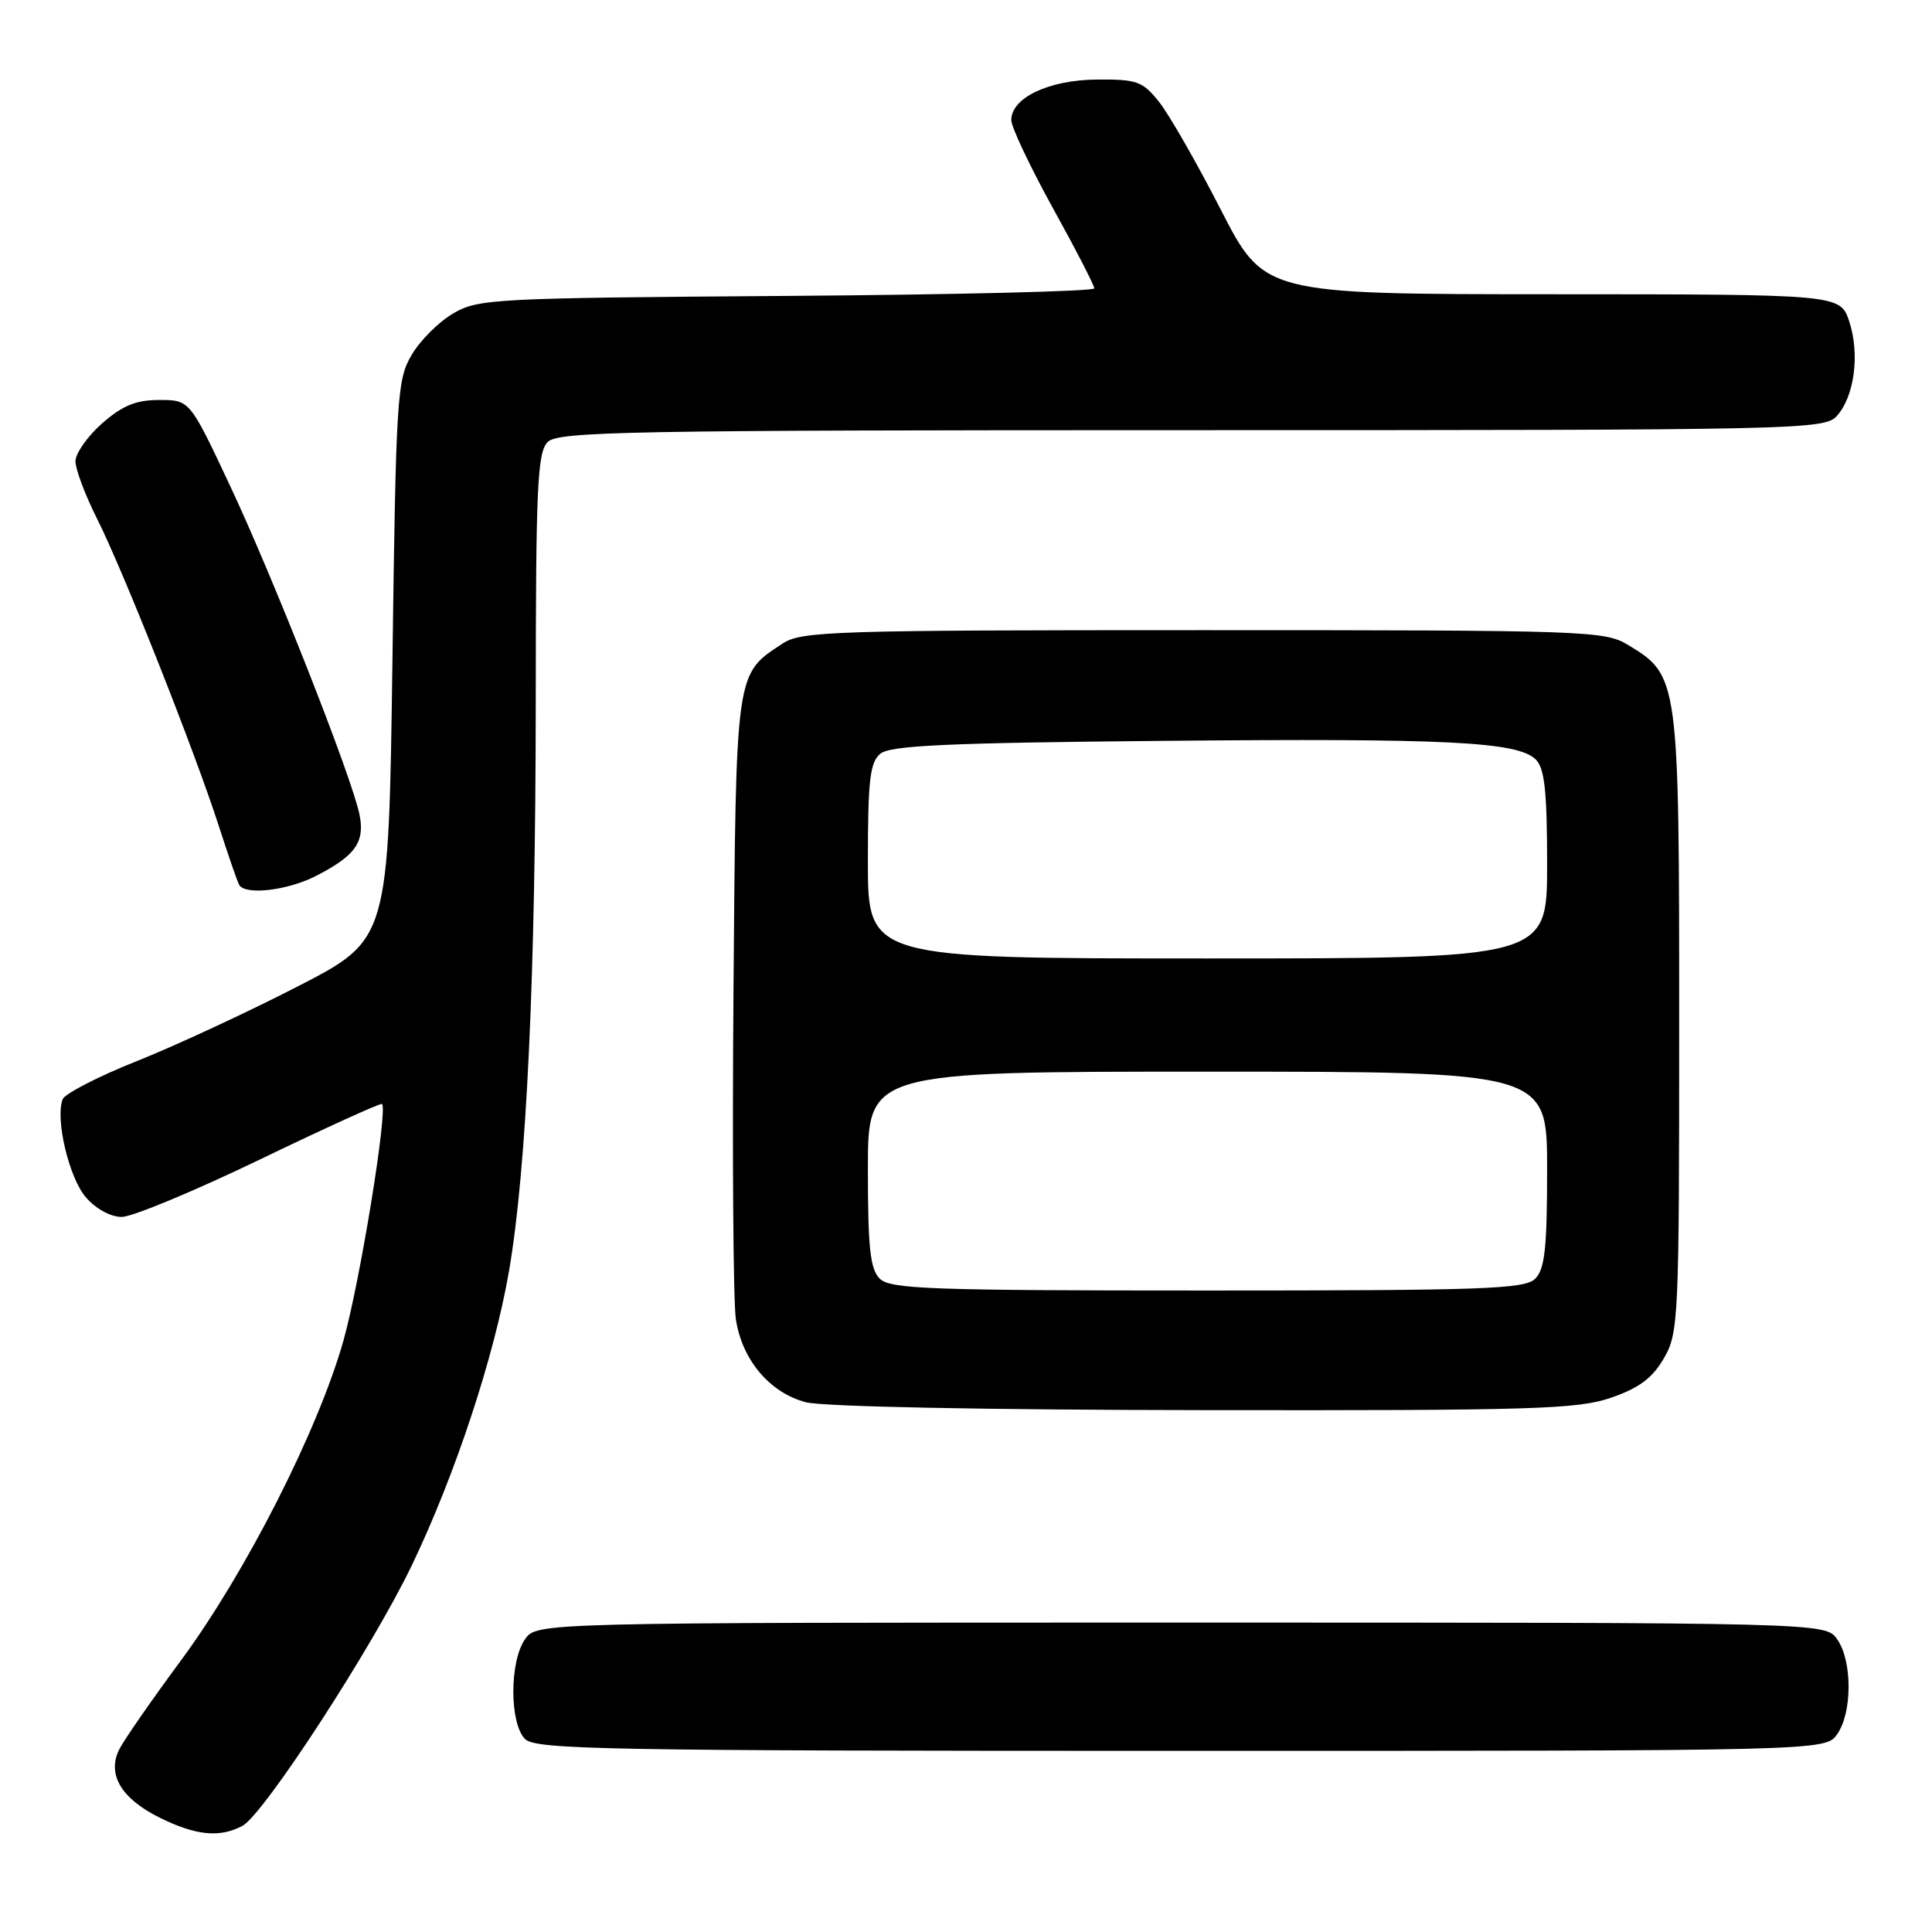 <?xml version="1.0" encoding="UTF-8" standalone="no"?>
<!DOCTYPE svg PUBLIC "-//W3C//DTD SVG 1.1//EN" "http://www.w3.org/Graphics/SVG/1.1/DTD/svg11.dtd" >
<svg xmlns="http://www.w3.org/2000/svg" xmlns:xlink="http://www.w3.org/1999/xlink" version="1.1" viewBox="0 0 256 256">
 <g >
 <path fill="currentColor"
d=" M 32.13 241.93 C 34.96 240.41 49.36 218.27 54.58 207.39 C 60.33 195.40 65.49 179.76 67.45 168.40 C 69.78 154.83 70.97 129.38 70.99 92.82 C 71.00 64.46 71.21 59.94 72.57 58.57 C 73.97 57.17 83.09 57.00 157.92 57.00 C 238.57 57.00 241.75 56.93 243.39 55.12 C 245.72 52.54 246.46 46.93 245.04 42.61 C 243.84 39.00 243.84 39.00 205.67 38.99 C 167.50 38.98 167.50 38.98 161.74 27.74 C 158.57 21.56 154.90 15.15 153.58 13.50 C 151.40 10.77 150.66 10.50 145.34 10.54 C 138.99 10.59 134.00 12.95 134.00 15.91 C 134.00 16.83 136.48 22.07 139.50 27.55 C 142.53 33.02 145.00 37.82 145.00 38.21 C 145.00 38.60 126.66 39.05 104.25 39.21 C 65.35 39.49 63.34 39.59 60.04 41.54 C 58.13 42.65 55.65 45.13 54.54 47.04 C 52.61 50.31 52.47 52.58 52.00 87.50 C 51.50 124.50 51.50 124.50 39.50 130.68 C 32.90 134.08 23.30 138.54 18.16 140.59 C 13.02 142.63 8.59 144.92 8.30 145.66 C 7.30 148.27 9.14 156.05 11.37 158.64 C 12.68 160.17 14.66 161.25 16.13 161.25 C 17.51 161.25 25.77 157.82 34.48 153.62 C 43.19 149.42 50.45 146.12 50.62 146.28 C 51.41 147.08 47.70 169.85 45.51 177.63 C 42.16 189.50 32.59 208.34 23.99 220.00 C 20.13 225.22 16.46 230.51 15.83 231.75 C 14.13 235.07 16.03 238.31 21.16 240.85 C 25.97 243.23 29.12 243.54 32.13 241.93 Z  M 243.44 229.78 C 245.45 226.92 245.45 220.08 243.44 217.22 C 241.89 215.00 241.89 215.00 156.50 215.00 C 71.11 215.00 71.11 215.00 69.56 217.22 C 67.50 220.16 67.51 228.36 69.57 230.43 C 70.98 231.83 80.24 232.00 156.51 232.00 C 241.89 232.00 241.89 232.00 243.44 229.78 Z  M 213.46 185.21 C 217.17 183.93 218.94 182.62 220.46 180.00 C 222.42 176.63 222.50 174.95 222.50 135.50 C 222.50 89.87 222.45 89.52 215.73 85.46 C 212.63 83.58 210.33 83.50 159.46 83.50 C 110.46 83.50 106.21 83.63 103.72 85.26 C 97.42 89.39 97.53 88.63 97.19 131.45 C 97.02 152.93 97.16 172.41 97.50 174.75 C 98.29 180.14 101.96 184.53 106.76 185.80 C 108.98 186.39 130.40 186.82 159.50 186.85 C 203.18 186.91 209.04 186.73 213.46 185.21 Z  M 41.86 116.07 C 47.07 113.41 48.37 111.59 47.64 107.96 C 46.67 103.09 36.20 76.50 30.43 64.25 C 25.14 53.00 25.14 53.00 21.10 53.00 C 18.02 53.00 16.24 53.73 13.53 56.10 C 11.59 57.81 10.00 60.07 10.00 61.13 C 10.00 62.19 11.30 65.63 12.88 68.78 C 16.31 75.57 25.83 99.61 29.01 109.50 C 30.25 113.35 31.46 116.84 31.69 117.25 C 32.49 118.65 38.07 118.01 41.86 116.07 Z  M 116.57 169.43 C 115.30 168.16 115.00 165.35 115.00 154.93 C 115.00 142.00 115.00 142.00 160.00 142.00 C 205.00 142.00 205.00 142.00 205.00 154.93 C 205.00 165.35 204.70 168.16 203.43 169.43 C 202.05 170.81 196.72 171.00 160.00 171.00 C 123.28 171.00 117.95 170.81 116.57 169.43 Z  M 115.00 114.12 C 115.00 103.37 115.27 101.02 116.65 99.87 C 117.97 98.78 125.58 98.43 153.90 98.17 C 191.83 97.81 201.13 98.27 203.51 100.65 C 204.67 101.81 205.00 104.89 205.00 114.57 C 205.00 127.00 205.00 127.00 160.00 127.00 C 115.00 127.00 115.00 127.00 115.00 114.12 Z "/>
</g>
</svg>